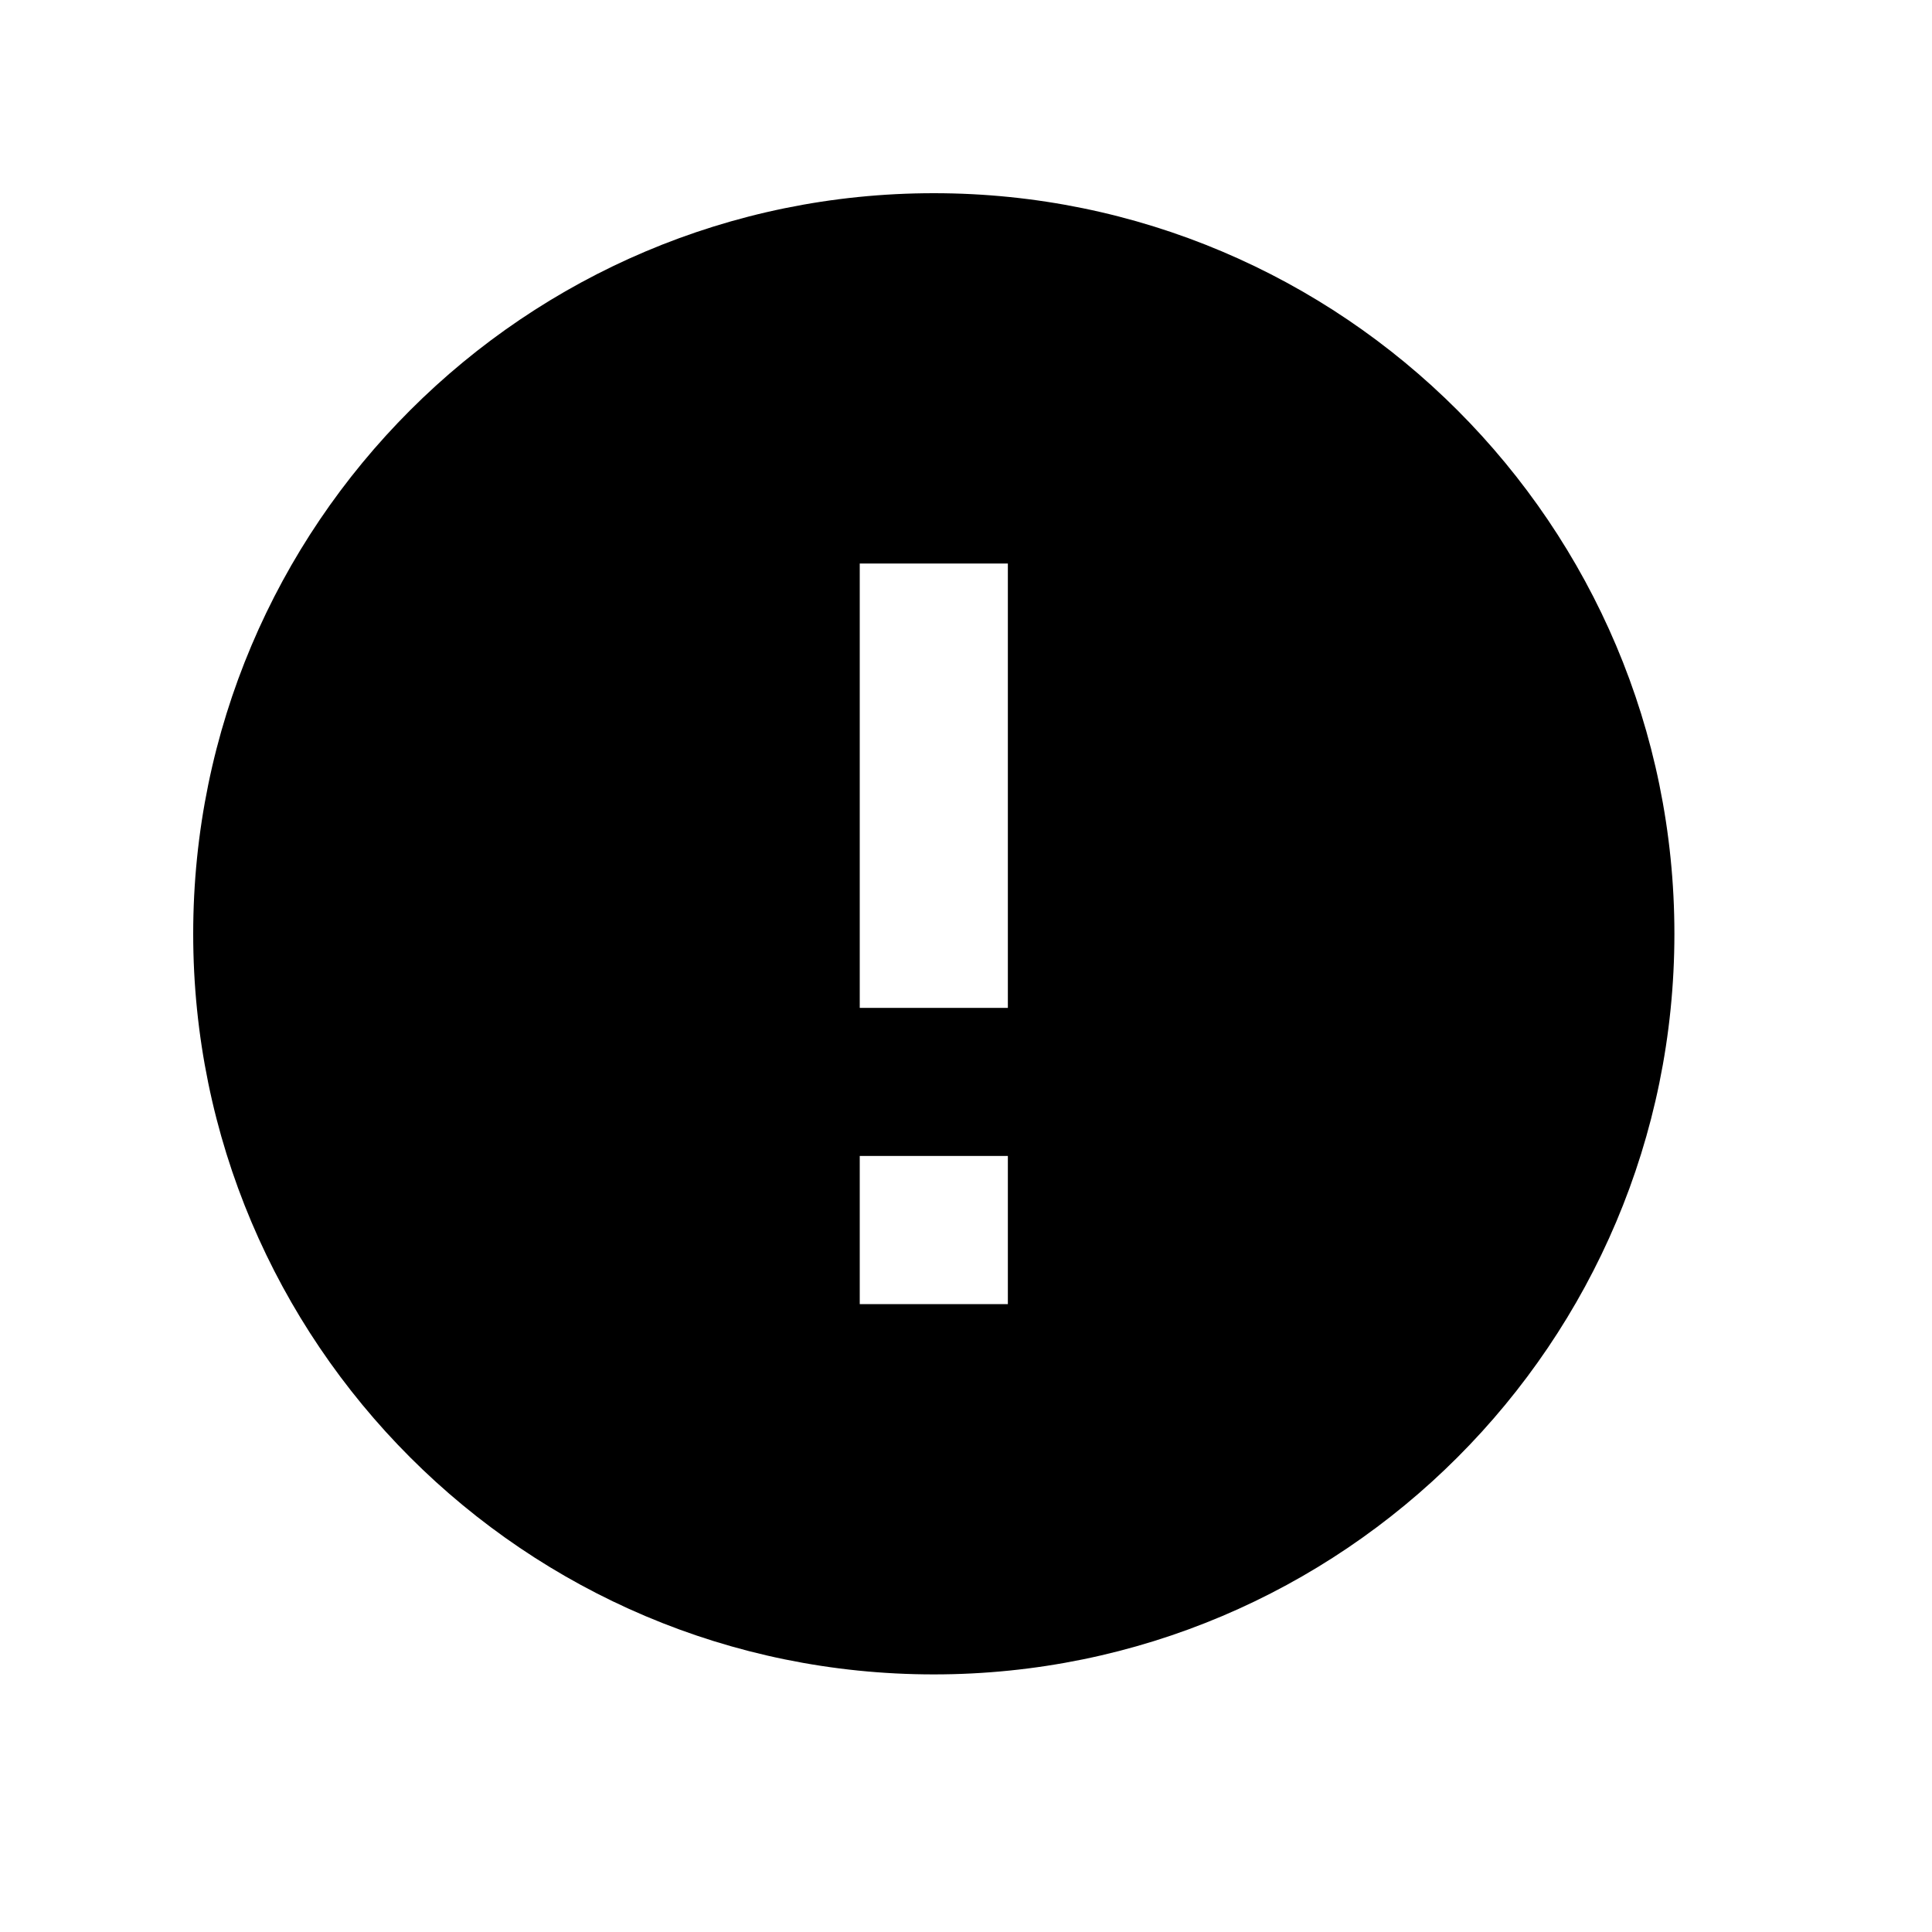 <svg width="15" height="15" viewBox="0 0 15 15" fill="currentColor" xmlns="http://www.w3.org/2000/svg">
<path fill-rule="evenodd" clip-rule="evenodd" d="M7.25 1.5C4.076 1.5 1.5 4.076 1.5 7.25C1.5 10.424 4.076 13 7.25 13C10.424 13 13 10.424 13 7.25C13 4.076 10.424 1.5 7.25 1.5ZM7.825 10.125H6.675V8.975H7.825V10.125ZM6.675 7.825H7.825V4.375H6.675V7.825Z" />
</svg>
